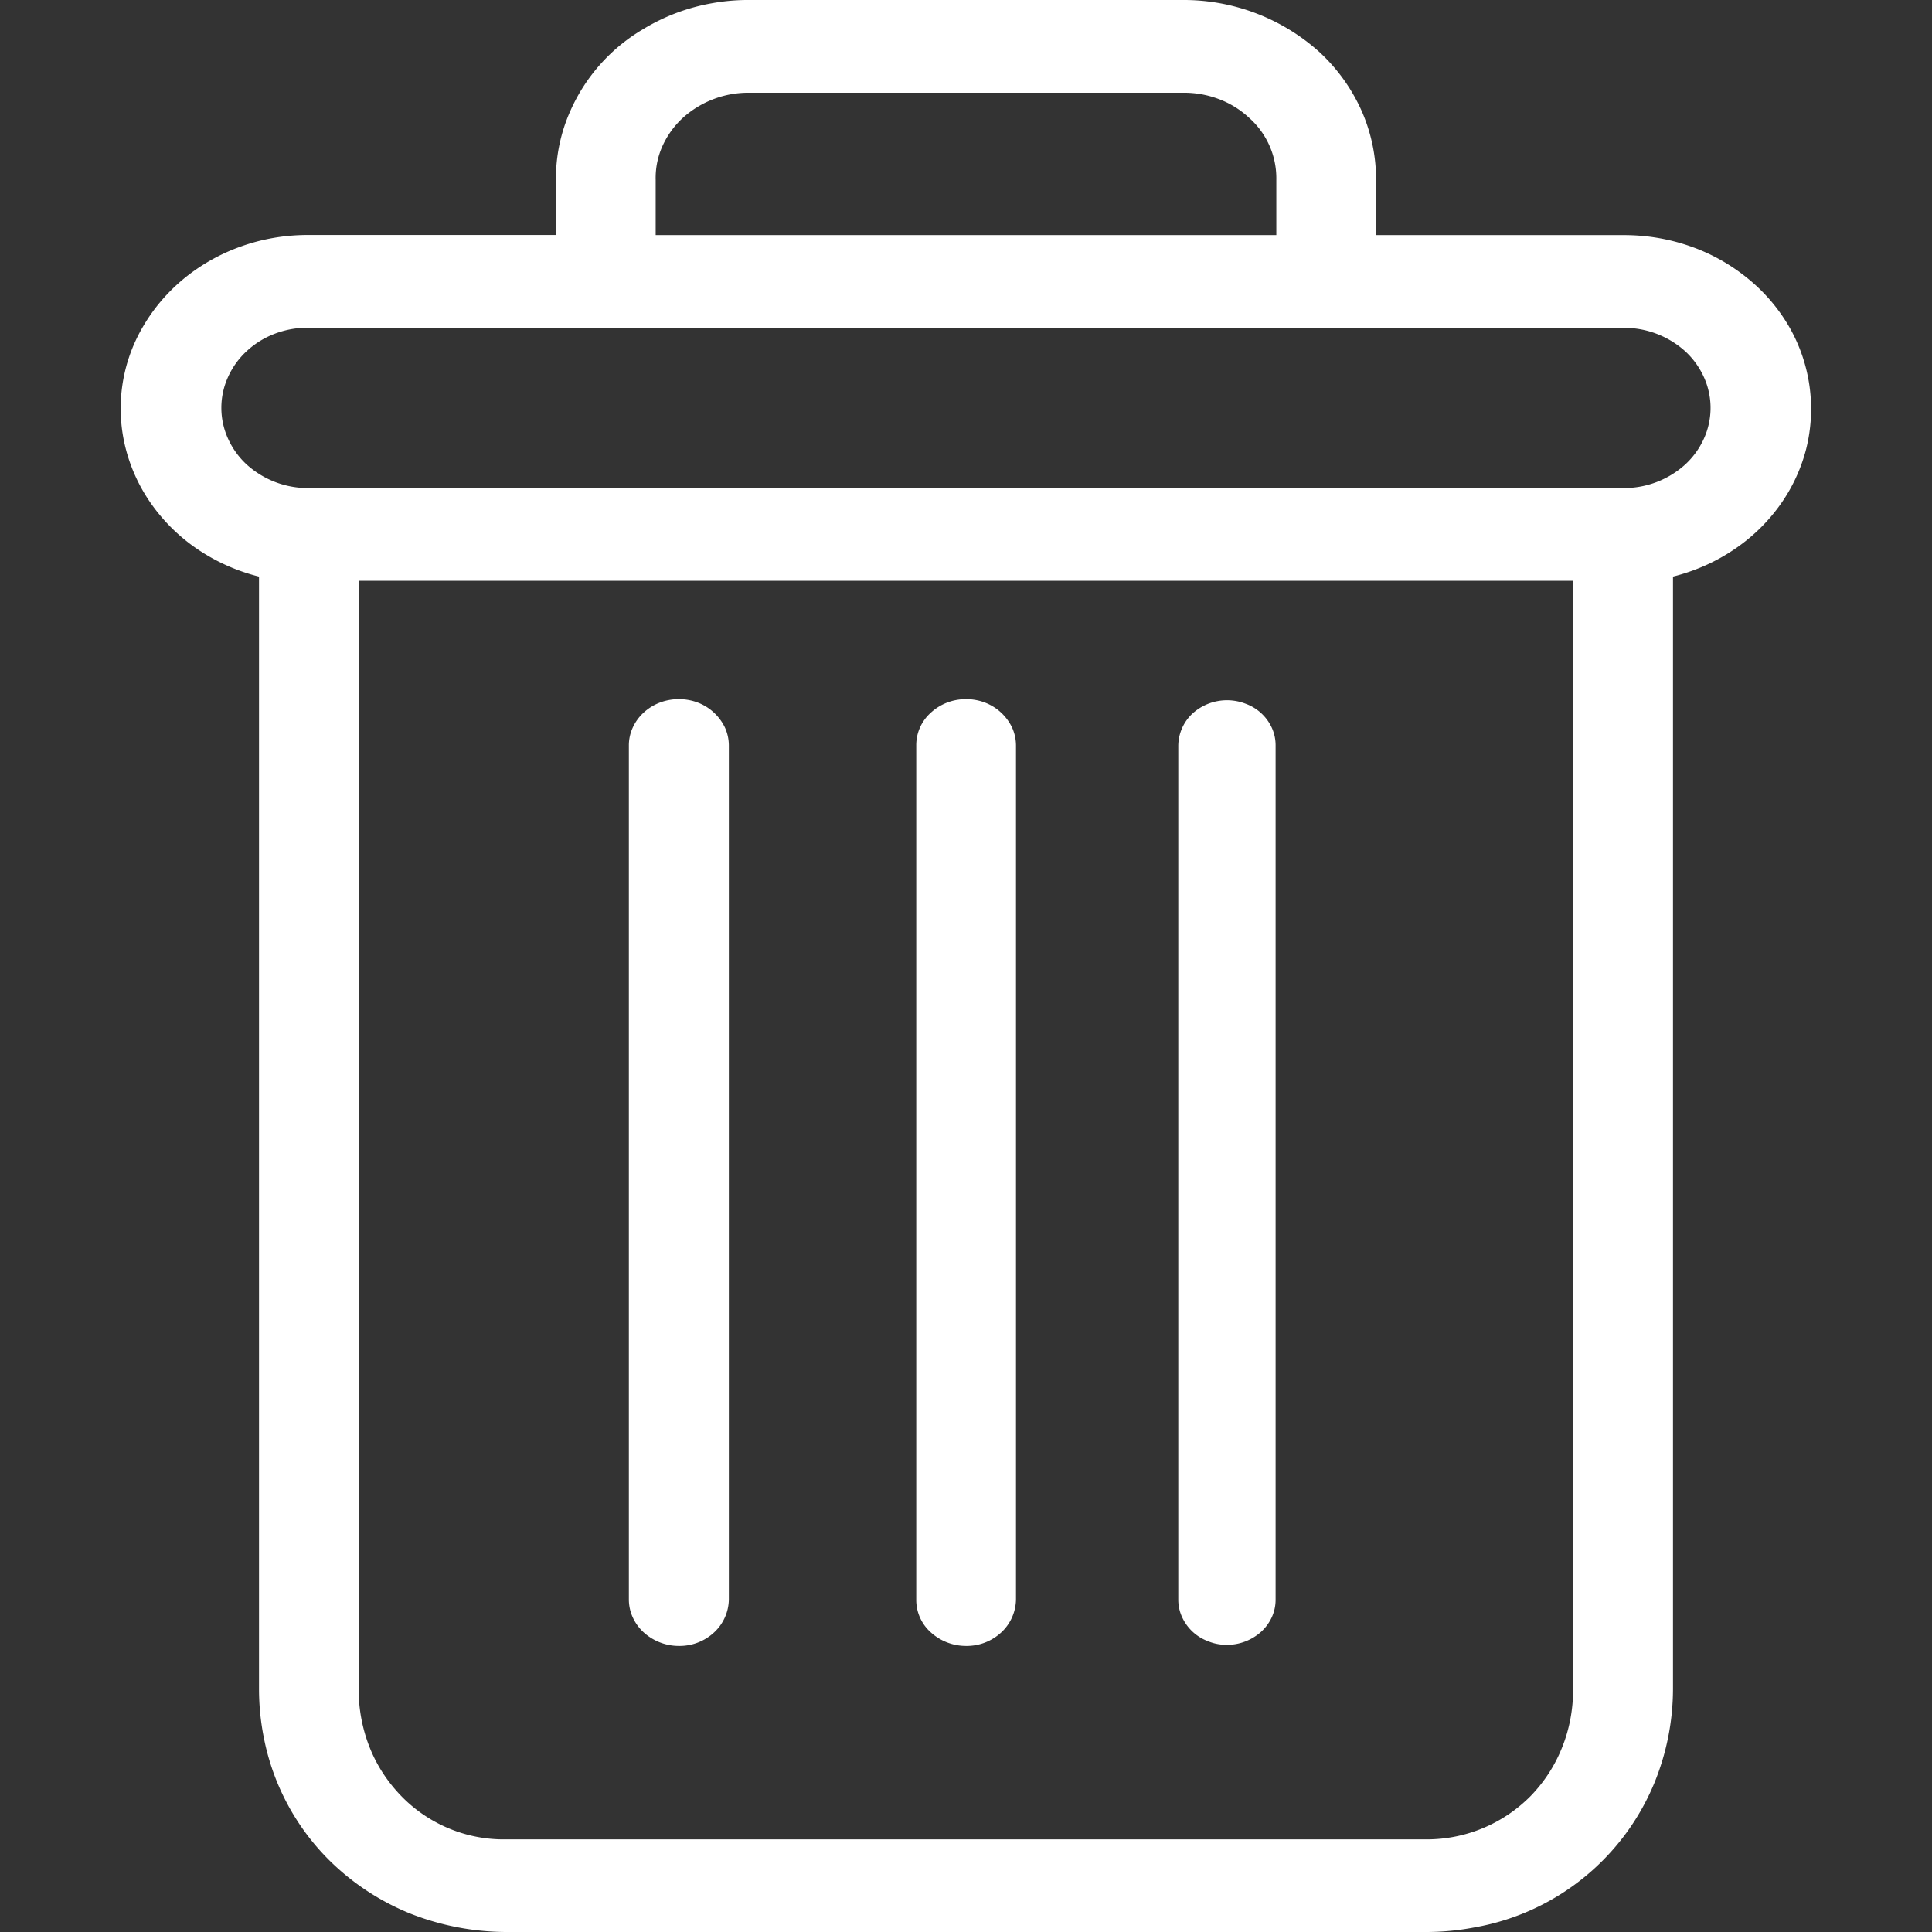 <svg width="16" height="16" fill="none" xmlns="http://www.w3.org/2000/svg"><rect width="100%" height="100%" fill="#333333" stroke="none"/><path d="M5.622 13.622a.424.424 0 0 0 .285-.11.375.375 0 0 0 .086-.12.348.348 0 0 0 .032-.145V6.174a.347.347 0 0 0-.032-.146.38.38 0 0 0-.214-.199.426.426 0 0 0-.442.08.37.37 0 0 0-.118.265v7.073c0 .052.01.101.031.146a.381.381 0 0 0 .215.199c.048.02.101.03.157.03z" fill="#fff"></path><path d="M5.622 13.631a.434.434 0 0 1-.292-.113.385.385 0 0 1-.089-.122.36.36 0 0 1-.033-.149V6.173c0-.051.011-.102.033-.149a.386.386 0 0 1 .089-.122.419.419 0 0 1 .131-.082c.102-.04.22-.04.322 0a.412.412 0 0 1 .22.204.361.361 0 0 1 .033.15v7.073a.38.38 0 0 1-.121.271.42.42 0 0 1-.293.113zm0-7.822a.418.418 0 0 0-.278.107.358.358 0 0 0-.115.258v7.073c0 .05.01.097.03.142a.393.393 0 0 0 .21.194.423.423 0 0 0 .43-.078.363.363 0 0 0 .116-.258V6.174a.362.362 0 0 0-.115-.258.394.394 0 0 0-.278-.107z" fill="#fff"></path><path d="M14.978 3.2a1.355 1.355 0 0 0-.172-.494 1.458 1.458 0 0 0-.34-.394 1.562 1.562 0 0 0-.465-.261 1.644 1.644 0 0 0-.55-.095h-2.064v-.468a1.377 1.377 0 0 0-.266-.823 1.503 1.503 0 0 0-.444-.41 1.625 1.625 0 0 0-.574-.218A1.71 1.71 0 0 0 9.79.01H6.21a1.708 1.708 0 0 0-.61.11 1.621 1.621 0 0 0-.52.32 1.503 1.503 0 0 0-.346.48 1.4 1.4 0 0 0-.119.568v.467H2.55a1.633 1.633 0 0 0-1.016.355 1.458 1.458 0 0 0-.339.395 1.355 1.355 0 0 0-.142 1.014c.043.166.117.322.218.462.101.14.229.263.377.363.15.1.32.176.507.222v9.222a2.033 2.033 0 0 0 .34 1.124 1.949 1.949 0 0 0 .557.546 2.016 2.016 0 0 0 .732.294c.132.025.266.038.402.039h7.628a2.133 2.133 0 0 0 .784-.152 2.048 2.048 0 0 0 .656-.426 1.928 1.928 0 0 0 .437-.646 2.009 2.009 0 0 0 .155-.778V4.768c.187-.046.357-.122.506-.222.15-.1.277-.223.377-.363a1.331 1.331 0 0 0 .248-.982zM5.42 1.489a.663.663 0 0 1 .13-.408.74.74 0 0 1 .22-.203.827.827 0 0 1 .44-.119h3.58a.863.863 0 0 1 .304.052.784.784 0 0 1 .357.27.701.701 0 0 1 .13.408v.467H5.42v-.467zm7.62 12.5c0 .176-.034.343-.095.493a1.227 1.227 0 0 1-.649.664 1.23 1.23 0 0 1-.482.097H4.187a1.194 1.194 0 0 1-.871-.363 1.229 1.229 0 0 1-.26-.398 1.312 1.312 0 0 1-.095-.492V4.8H13.04v9.188zm.41-9.936H2.55A.773.773 0 0 1 2.268 4a.733.733 0 0 1-.231-.144.675.675 0 0 1-.156-.214.63.63 0 0 1 0-.525.675.675 0 0 1 .156-.214.733.733 0 0 1 .23-.145.772.772 0 0 1 .283-.052h10.901a.733.733 0 0 1 .513.197.674.674 0 0 1 .155.214.63.63 0 0 1 0 .525.674.674 0 0 1-.155.214.733.733 0 0 1-.513.197z" fill="#fff"></path><path d="M11.814 16H4.187a2.188 2.188 0 0 1-.788-.152 2.042 2.042 0 0 1-.66-.43 1.96 1.96 0 0 1-.554-1.027 2.068 2.068 0 0 1-.04-.403V4.775a1.601 1.601 0 0 1-.502-.222 1.49 1.49 0 0 1-.38-.366 1.391 1.391 0 0 1-.22-.465 1.336 1.336 0 0 1 .143-1.02c.088-.151.203-.285.341-.398a1.58 1.58 0 0 1 .469-.263c.176-.063.363-.095.554-.095h2.054v-.458a1.375 1.375 0 0 1 .12-.571 1.477 1.477 0 0 1 .593-.67 1.646 1.646 0 0 1 .578-.22c.104-.019.21-.028.315-.027h3.58a1.68 1.68 0 0 1 1.138.432 1.49 1.49 0 0 1 .348.485 1.41 1.41 0 0 1 .12.571v.459h2.054c.19 0 .378.032.555.095.171.06.329.15.467.262.14.113.254.247.342.397a1.365 1.365 0 0 1 .143 1.021 1.392 1.392 0 0 1-.22.466c-.103.142-.23.265-.38.365-.152.102-.32.176-.502.222v9.213a2.065 2.065 0 0 1-.156.782 1.983 1.983 0 0 1-1.482 1.191 2.14 2.14 0 0 1-.403.039zM2.55 1.965a1.619 1.619 0 0 0-1.009.354c-.137.111-.25.243-.336.391a1.339 1.339 0 0 0 .075 1.467c.102.14.228.262.375.36.152.102.321.176.503.221l.008.002v9.228a2.034 2.034 0 0 0 .154.776 1.972 1.972 0 0 0 .435.642 1.968 1.968 0 0 0 .652.425 2.119 2.119 0 0 0 .78.15h7.627a2.114 2.114 0 0 0 .78-.15 2.032 2.032 0 0 0 .653-.425 1.93 1.93 0 0 0 .55-1.019c.025-.13.039-.265.039-.399V4.76l.007-.002a1.58 1.58 0 0 0 .503-.22 1.47 1.47 0 0 0 .375-.361c.102-.14.175-.295.217-.459a1.318 1.318 0 0 0-.141-1.008c-.086-.148-.2-.28-.337-.391a1.556 1.556 0 0 0-.462-.26 1.629 1.629 0 0 0-.547-.094h-2.074v-.477a1.36 1.36 0 0 0-.118-.564 1.442 1.442 0 0 0-.344-.478A1.649 1.649 0 0 0 9.791.02h-3.58a1.676 1.676 0 0 0-.882.242 1.48 1.48 0 0 0-.586.662 1.395 1.395 0 0 0-.118.564v.477H2.55zm9.264 13.287H4.187a1.207 1.207 0 0 1-1.14-.767 1.31 1.31 0 0 1-.096-.497V4.791H13.05v9.197c0 .174-.032.34-.096.497a1.233 1.233 0 0 1-.654.669 1.24 1.24 0 0 1-.486.098zM2.97 4.81v9.178c0 .171.032.336.094.49.06.149.148.281.258.395a1.183 1.183 0 0 0 .864.36h7.627a1.21 1.21 0 0 0 .864-.36c.11-.114.197-.246.257-.395.063-.154.094-.319.094-.49V4.81H2.971zm10.48-.749H2.55a.781.781 0 0 1-.287-.053.74.74 0 0 1-.234-.147.681.681 0 0 1-.157-.217.638.638 0 0 1 0-.531.683.683 0 0 1 .157-.217.74.74 0 0 1 .234-.147.781.781 0 0 1 .286-.053h10.9a.78.78 0 0 1 .52.2.68.68 0 0 1 .158.217.64.64 0 0 1 0 .531.686.686 0 0 1-.157.217.739.739 0 0 1-.234.147.78.78 0 0 1-.286.053zM2.55 2.714a.763.763 0 0 0-.28.052.717.717 0 0 0-.227.142.66.66 0 0 0-.153.211.617.617 0 0 0 0 .517.66.66 0 0 0 .153.211.755.755 0 0 0 .506.195h10.9a.755.755 0 0 0 .507-.195.66.66 0 0 0 .153-.21.616.616 0 0 0 0-.518.66.66 0 0 0-.153-.21.755.755 0 0 0-.506-.194H2.55zm8.04-.749H5.41v-.477a.682.682 0 0 1 .13-.413.726.726 0 0 1 .224-.206.806.806 0 0 1 .288-.108.858.858 0 0 1 .158-.012h3.58a.85.85 0 0 1 .445.12.796.796 0 0 1 .223.206.714.714 0 0 1 .118.267c.01.048.015.097.014.146v.477zm-5.16-.018h5.14v-.459a.669.669 0 0 0-.226-.513.757.757 0 0 0-.254-.156.817.817 0 0 0-.3-.051H6.21a.81.81 0 0 0-.554.207.725.725 0 0 0-.17.235.644.644 0 0 0-.056.278v.459z" fill="#fff"></path><path d="M8 13.622a.424.424 0 0 0 .286-.11.375.375 0 0 0 .086-.12.348.348 0 0 0 .032-.145V6.174a.347.347 0 0 0-.032-.146.38.38 0 0 0-.215-.199.426.426 0 0 0-.441.08.37.37 0 0 0-.119.265v7.073c0 .052.012.101.032.146a.381.381 0 0 0 .215.199c.048.02.1.03.157.03z" fill="#fff"></path><path d="M8 13.631a.434.434 0 0 1-.292-.113.359.359 0 0 1-.12-.271V6.173a.36.36 0 0 1 .12-.27.419.419 0 0 1 .132-.083c.101-.04.22-.04.321 0a.412.412 0 0 1 .22.204.361.361 0 0 1 .033.15v7.073a.38.38 0 0 1-.121.271.42.42 0 0 1-.293.113zm0-7.822a.414.414 0 0 0-.277.107.363.363 0 0 0-.116.258v7.074a.359.359 0 0 0 .115.258.423.423 0 0 0 .556 0 .363.363 0 0 0 .116-.258V6.174a.363.363 0 0 0-.115-.258A.417.417 0 0 0 8 5.809zm2.161 7.813a.424.424 0 0 0 .285-.11.375.375 0 0 0 .087-.12.349.349 0 0 0 .031-.145V6.174a.348.348 0 0 0-.031-.146.381.381 0 0 0-.215-.199.426.426 0 0 0-.442.08.37.37 0 0 0-.118.265v7.073c0 .052.011.101.032.146a.381.381 0 0 0 .215.199c.048.02.1.03.156.03z" fill="#fff"></path><path d="M10.161 13.631a.435.435 0 0 1-.292-.113.36.36 0 0 1-.121-.271V6.173a.35.35 0 0 1 .032-.149.38.38 0 0 1 .089-.122A.419.419 0 0 1 10 5.82c.102-.04.22-.04.322 0a.41.41 0 0 1 .22.204.36.36 0 0 1 .033.15v7.073a.356.356 0 0 1-.033.15.418.418 0 0 1-.38.235zm0-7.822a.414.414 0 0 0-.277.107.363.363 0 0 0-.116.258v7.074a.363.363 0 0 0 .115.258.423.423 0 0 0 .556 0 .365.365 0 0 0 .085-.116.34.34 0 0 0 .03-.142V6.174c0-.05-.01-.097-.03-.142a.393.393 0 0 0-.21-.194.409.409 0 0 0-.153-.029z"></path></svg>